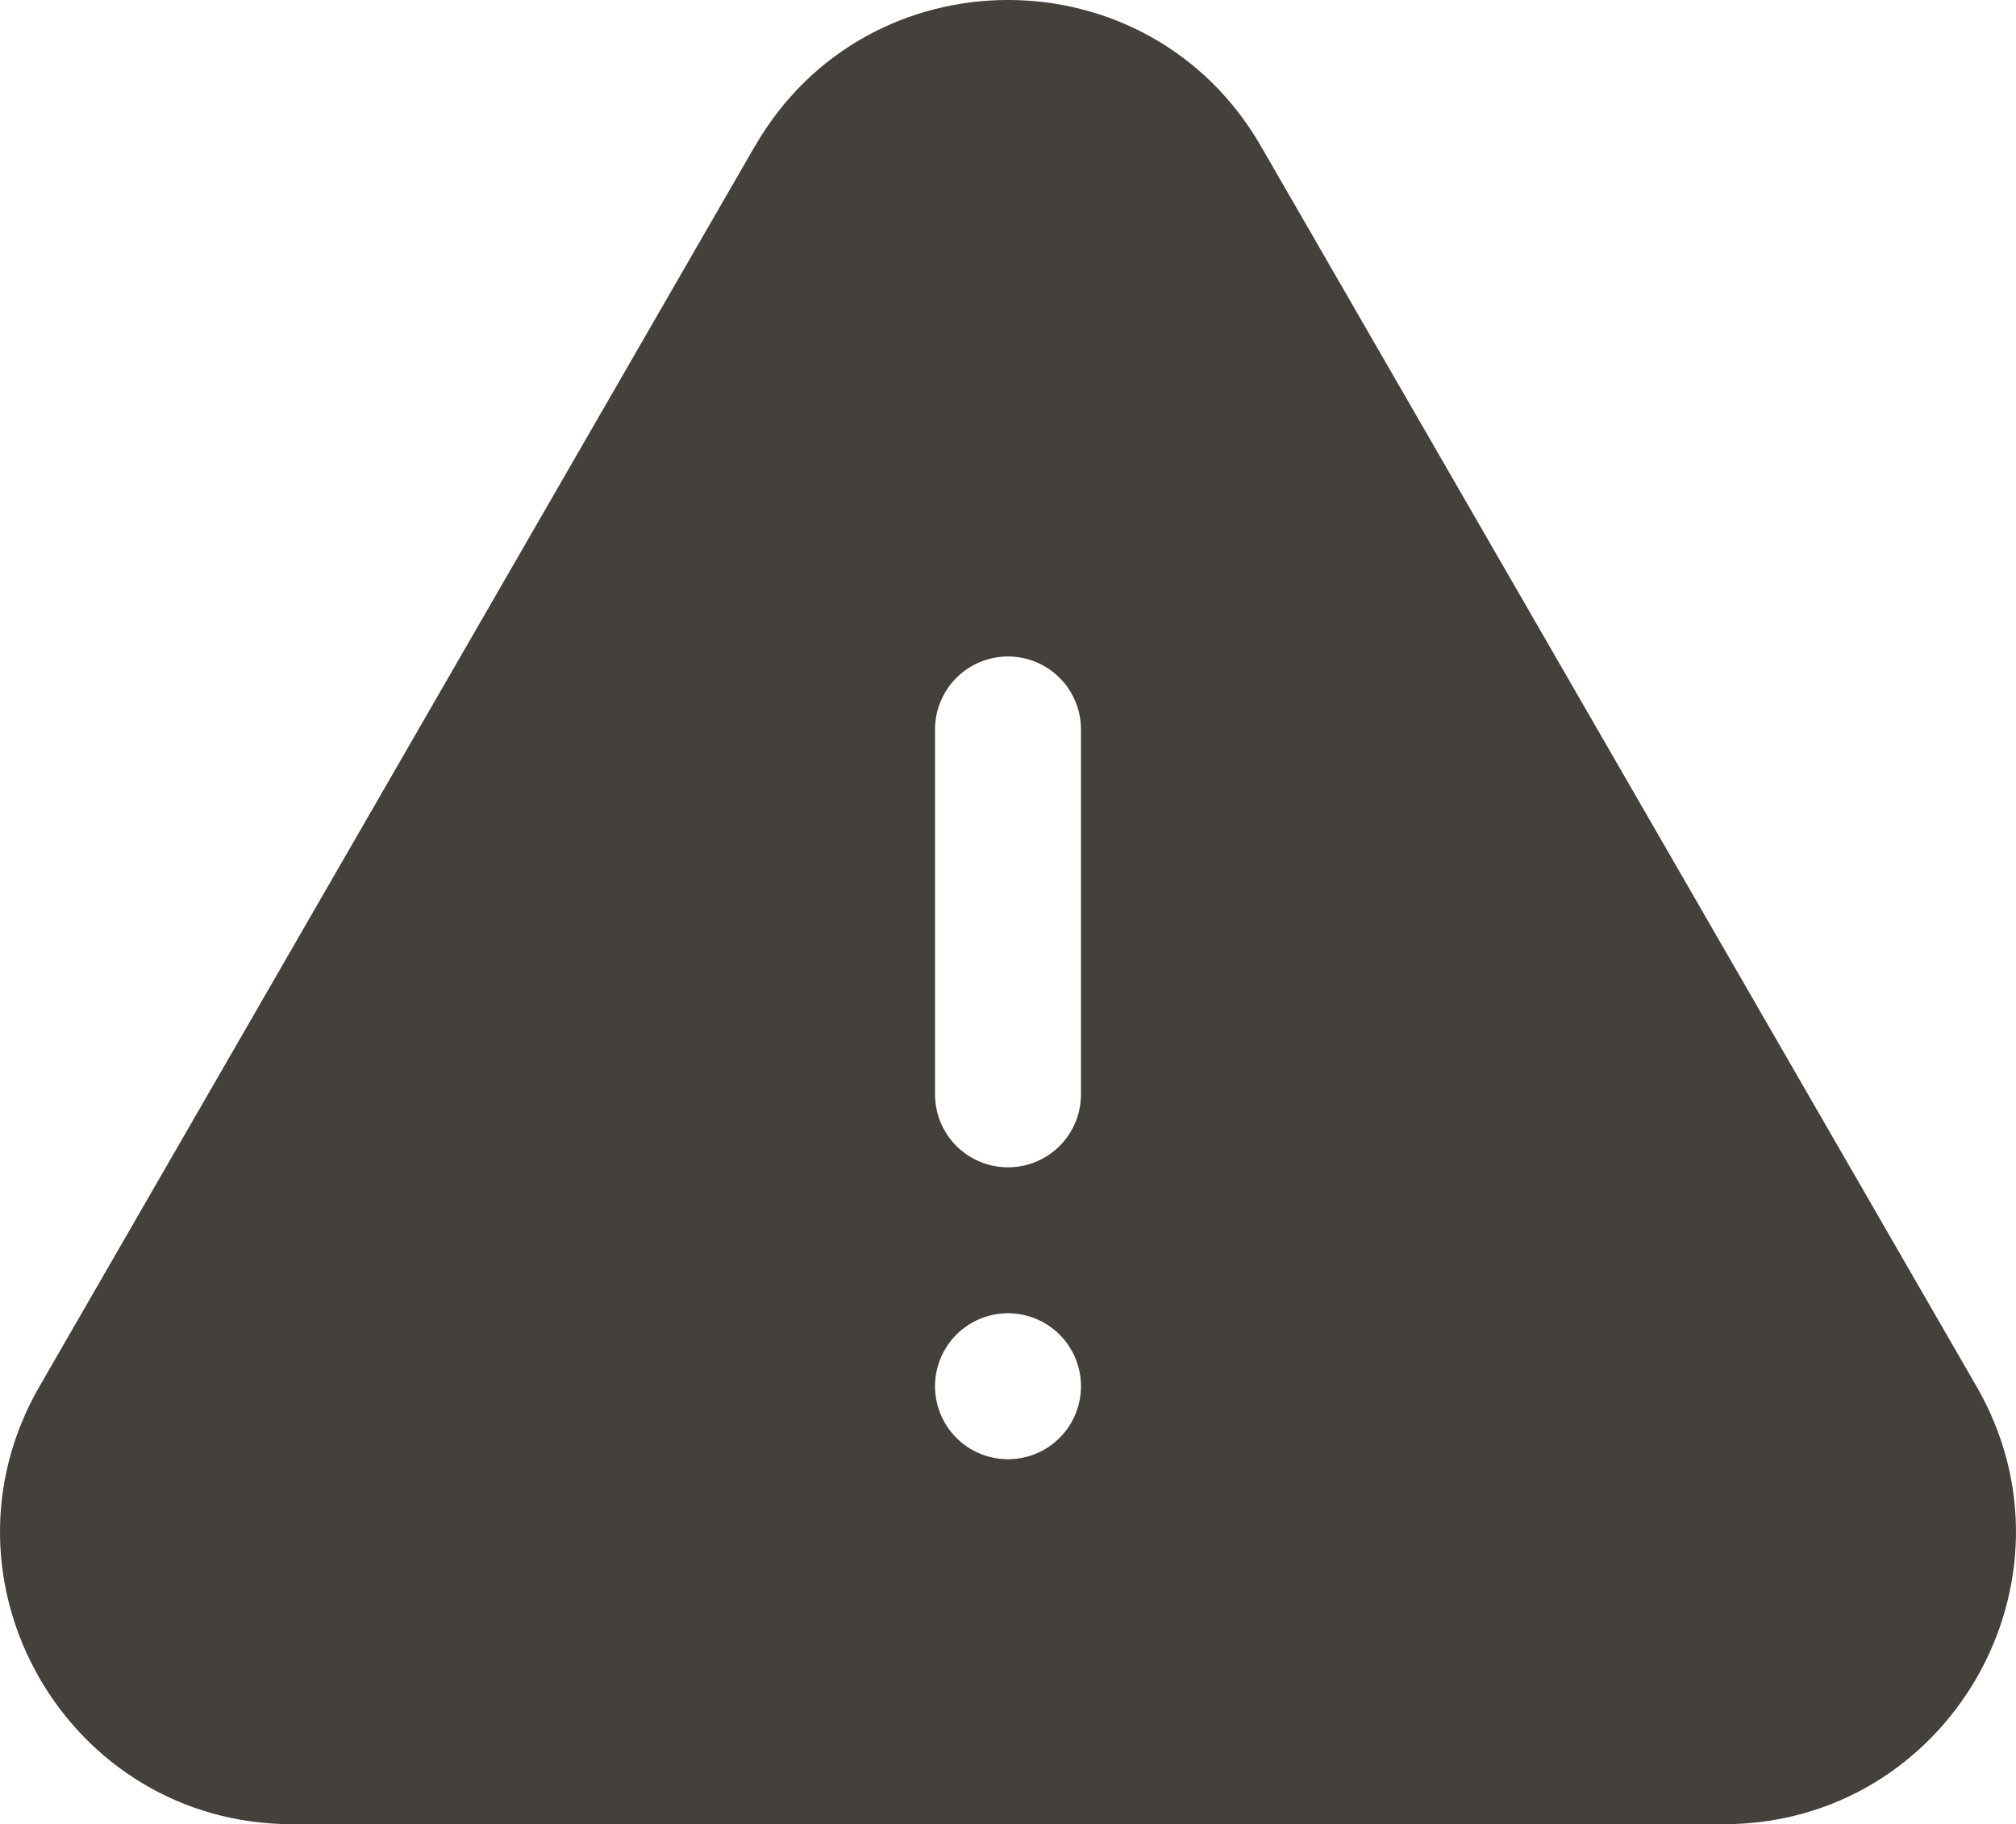 <svg fill="none" version="1.1" viewBox="0 0 20 18.098" xmlns="http://www.w3.org/2000/svg">
 <path d="m7.491 1.448c1.115-1.931 3.903-1.931 5.017 0l7.1 12.306c1.114 1.931-0.28 4.344-2.509 4.344h-14.199c-2.229 0-3.622-2.413-2.508-4.344l7.098-12.306zm2.509 5.065c0.192 0 0.376 0.076 0.512 0.212 0.136 0.136 0.212 0.32 0.212 0.512v3.62c0 0.192-0.076 0.376-0.212 0.512-0.136 0.136-0.32 0.212-0.512 0.212-0.192 0-0.376-0.076-0.512-0.212-0.136-0.136-0.212-0.32-0.212-0.512v-3.62c0-0.192 0.076-0.376 0.212-0.512 0.136-0.136 0.32-0.212 0.512-0.212zm0 7.964c0.192 0 0.376-0.076 0.512-0.212 0.136-0.136 0.212-0.32 0.212-0.512s-0.076-0.376-0.212-0.512c-0.136-0.136-0.32-0.212-0.512-0.212-0.192 0-0.376 0.076-0.512 0.212-0.136 0.136-0.212 0.32-0.212 0.512s0.076 0.376 0.212 0.512c0.136 0.136 0.32 0.212 0.512 0.212z" clip-rule="evenodd" fill="#44403c" fill-rule="evenodd" stroke-width=".965"/>
</svg>
